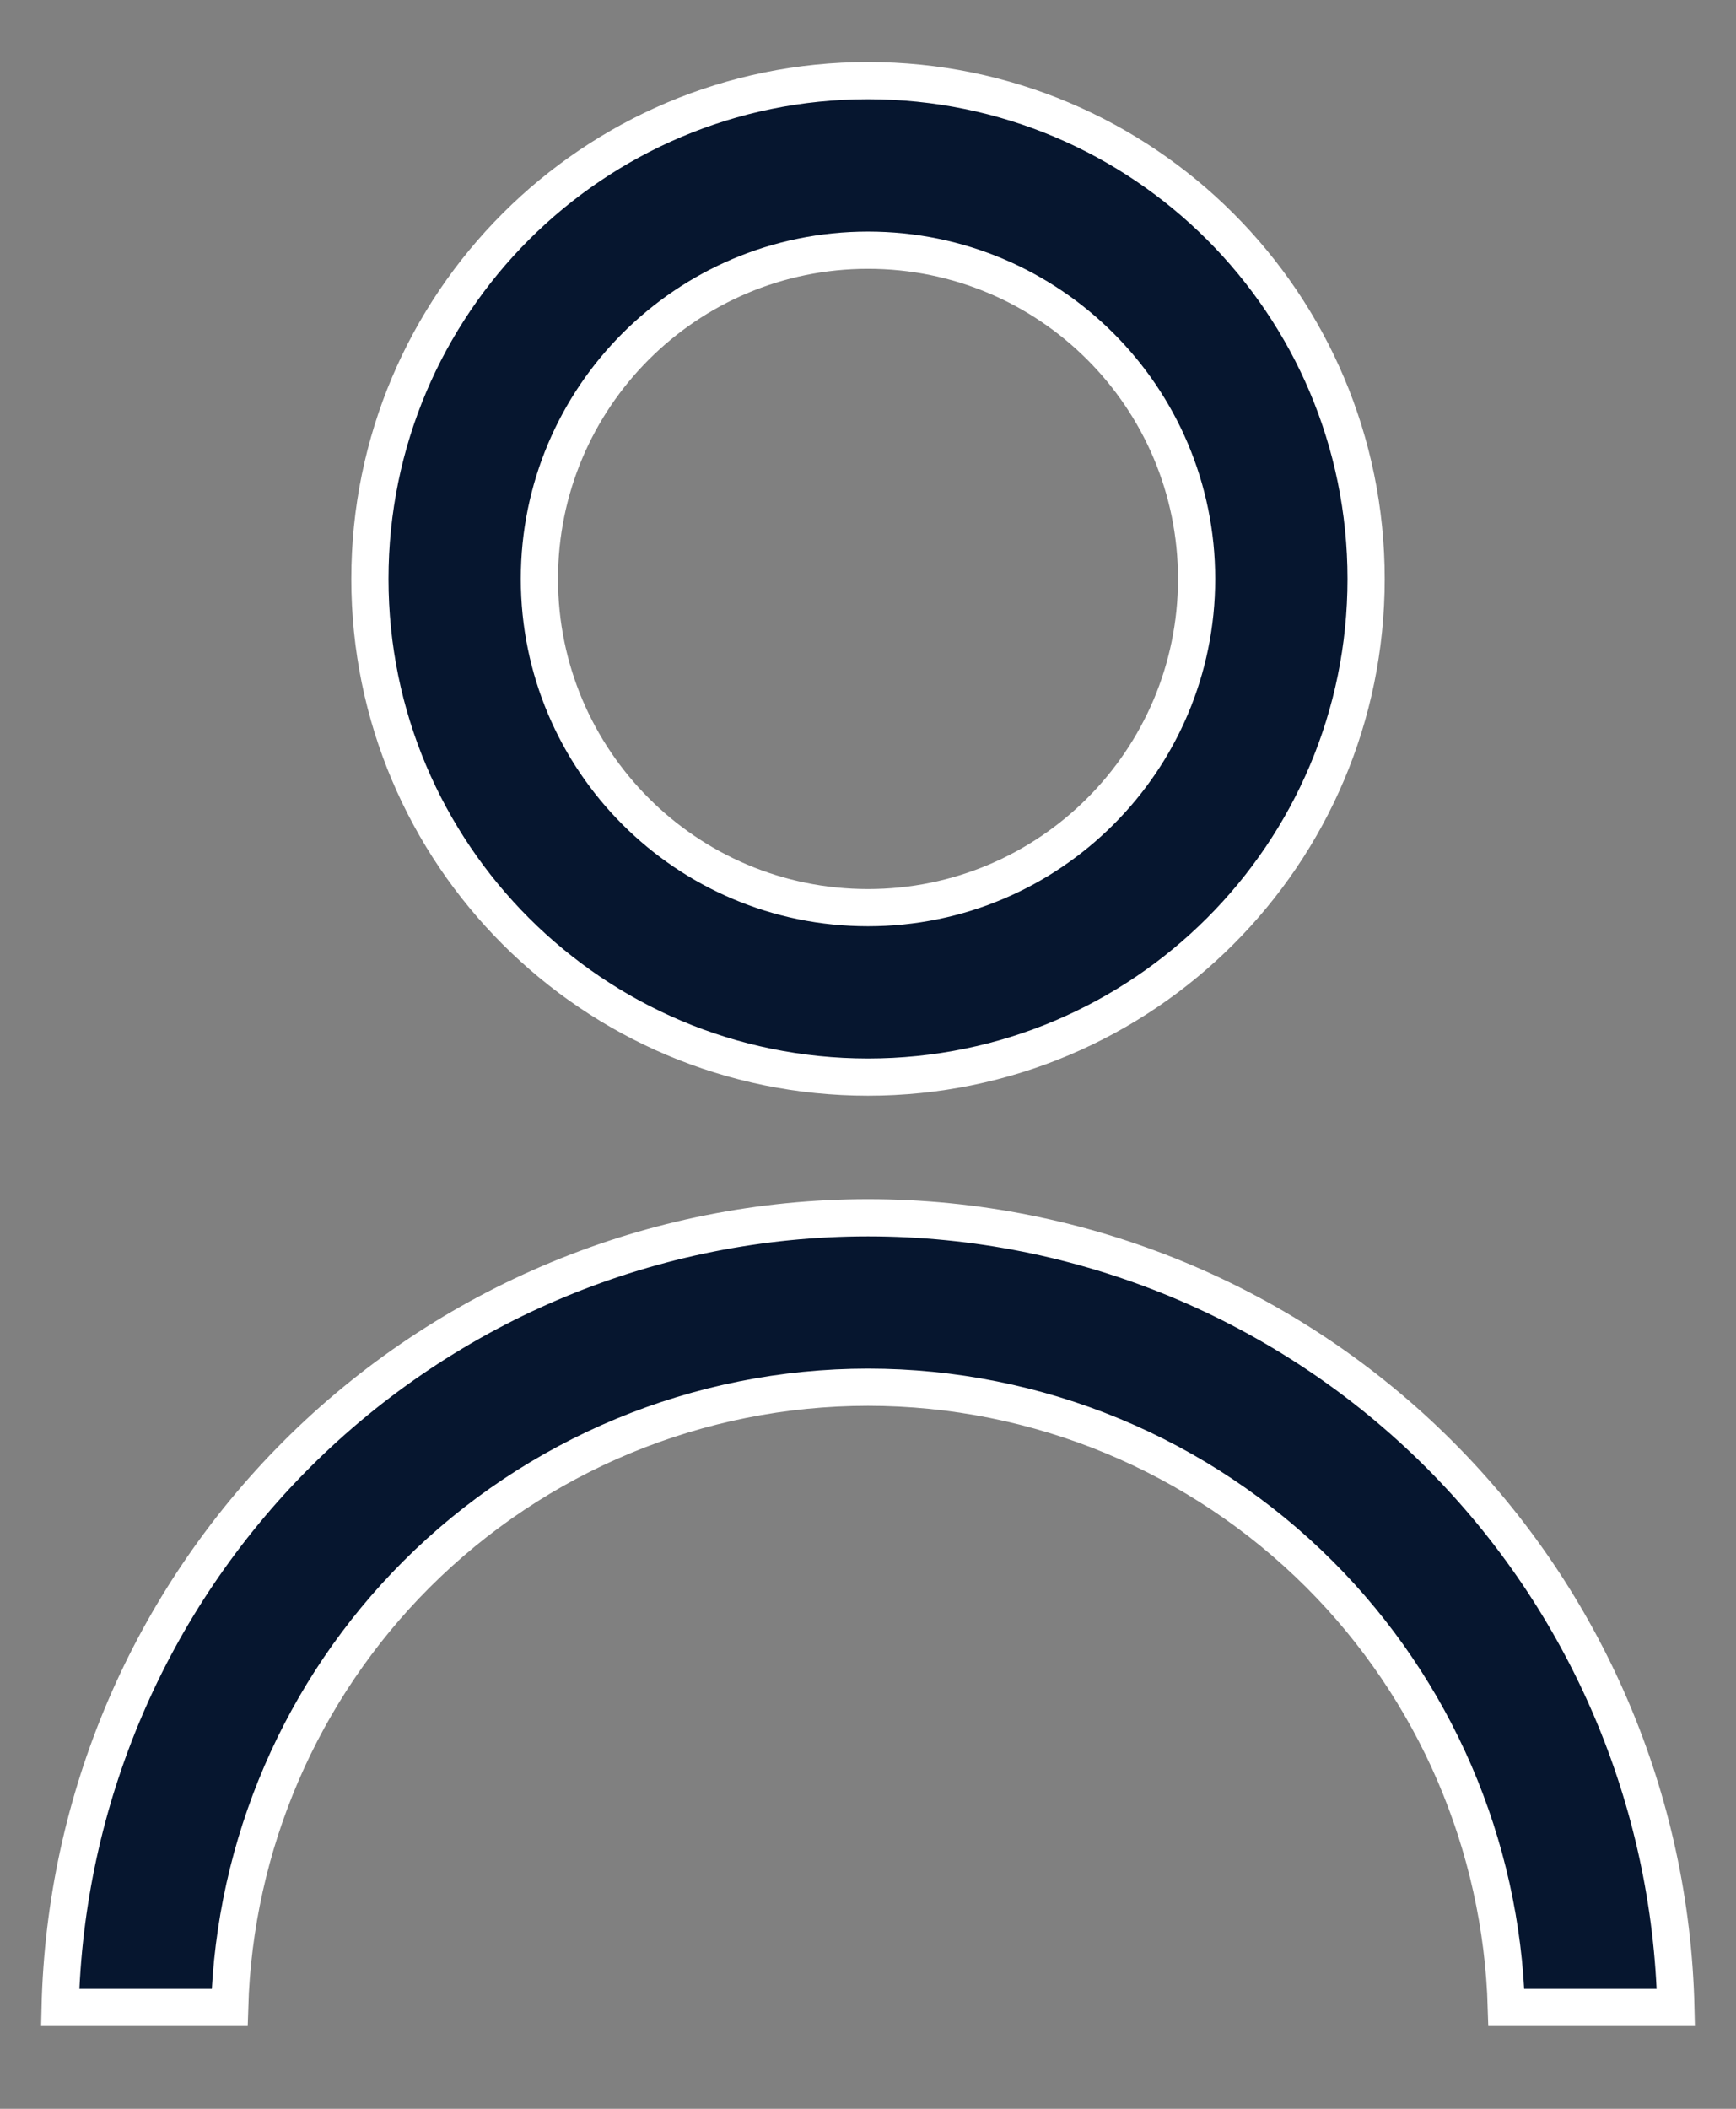 <svg width="14" height="17" viewBox="0 0 14 17" fill="none" xmlns="http://www.w3.org/2000/svg">
<rect x="0" y="0" width="14" height="17" fill="#808080" stroke="none"/>
<path d="M2.983 4.667C2.983 2.448 4.782 0.65 7 0.65C9.218 0.65 11.017 2.448 11.017 4.667C11.017 6.885 9.218 8.683 7 8.683C4.782 8.683 2.983 6.885 2.983 4.667ZM7 7.317C8.464 7.317 9.65 6.13 9.65 4.667C9.65 3.203 8.464 2.017 7 2.017C5.536 2.017 4.35 3.203 4.35 4.667C4.35 6.13 5.536 7.317 7 7.317ZM1.852 16.183H0.485C0.524 14.509 1.205 12.912 2.392 11.725C3.614 10.503 5.272 9.817 7 9.817C8.728 9.817 10.386 10.503 11.608 11.725C12.795 12.912 13.476 14.509 13.515 16.183H12.148C12.11 14.872 11.572 13.622 10.642 12.692C9.676 11.726 8.366 11.183 7 11.183C5.634 11.183 4.324 11.726 3.358 12.692C2.428 13.622 1.89 14.872 1.852 16.183Z" fill="#06162F" stroke="white" stroke-width="0.3"/>
</svg>
